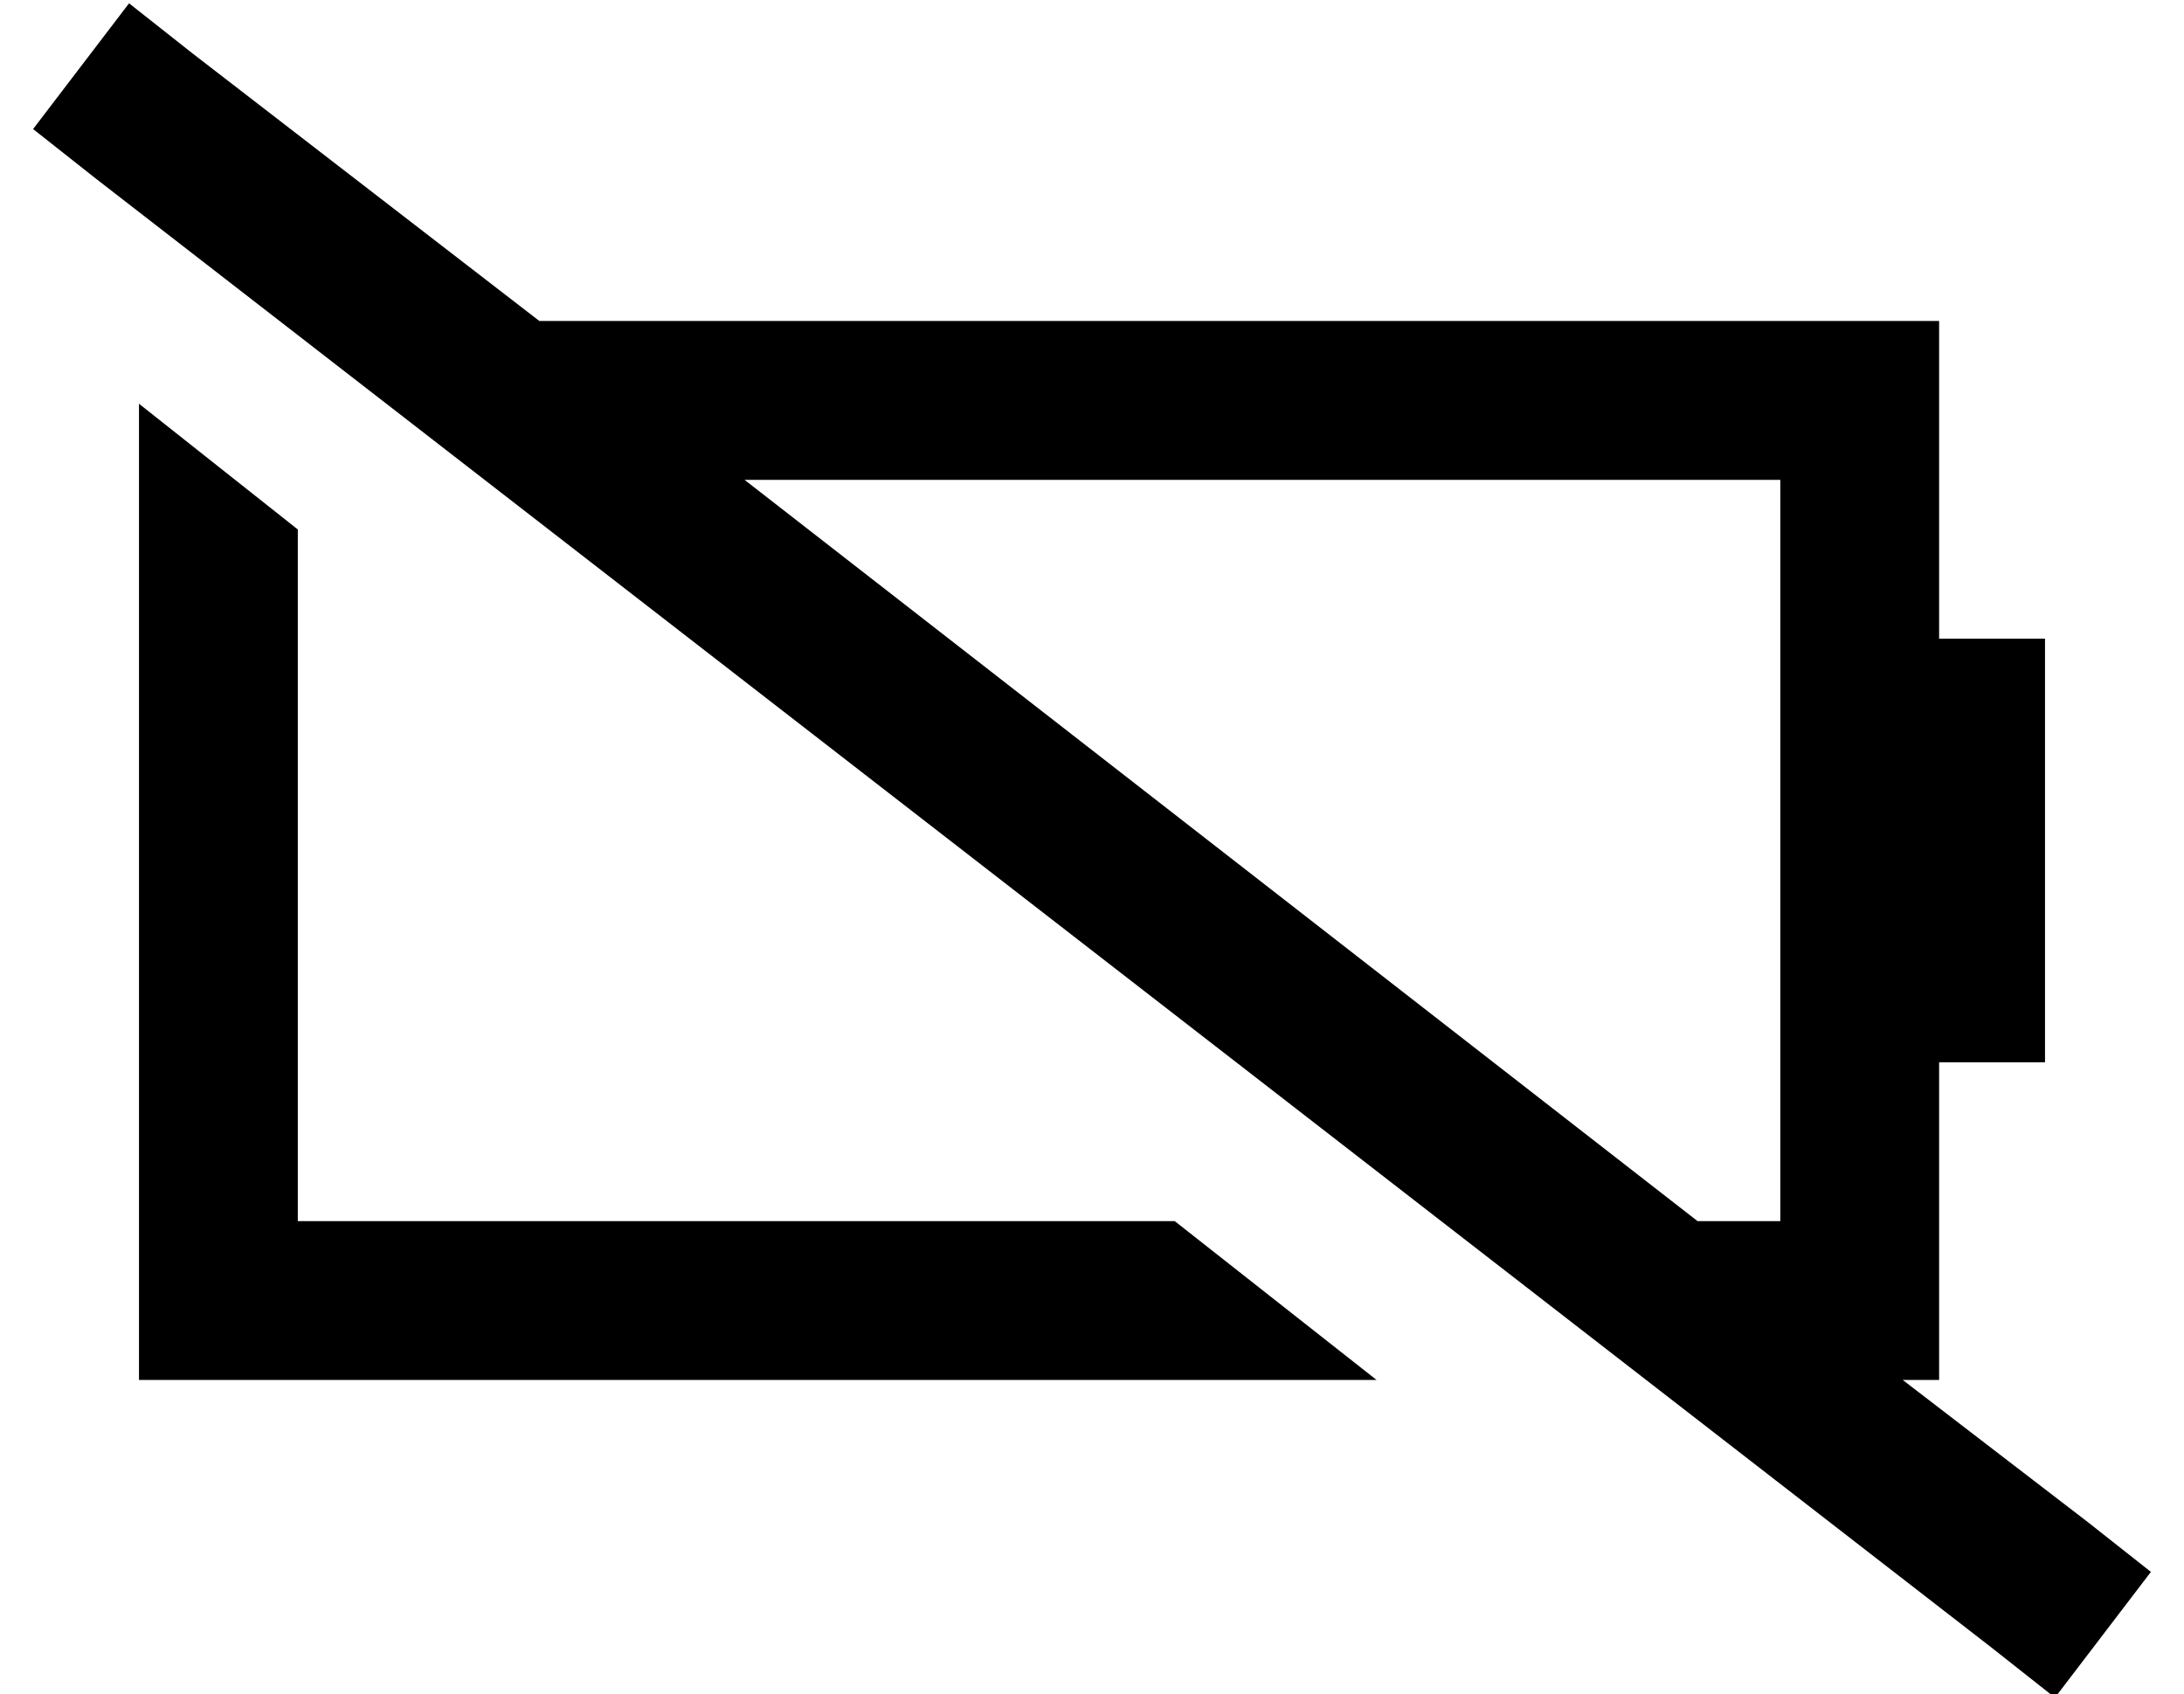 <?xml version="1.0" standalone="no"?>
<!DOCTYPE svg PUBLIC "-//W3C//DTD SVG 1.1//EN" "http://www.w3.org/Graphics/SVG/1.1/DTD/svg11.dtd" >
<svg xmlns="http://www.w3.org/2000/svg" xmlns:xlink="http://www.w3.org/1999/xlink" version="1.1" viewBox="-10 -40 660 512">
   <path fill="currentColor"
d="M48 -24l-19 -15l19 15l-19 -15l-29 38v0l19 15v0l573 444v0l19 15v0l29 -38v0l-19 -15v0l-56 -43v0h11v0v-48v0v-48v0h32v0v-128v0h-32v0v-48v0v-48v0h-48h-375l-105 -81v0zM215 105h313h-313h313v224v0h-25v0l-288 -224v0zM345 329h-265h265h-265v-209v0l-48 -38v0v23v0
v224v0v48v0h48h326l-61 -48v0z" />
</svg>
